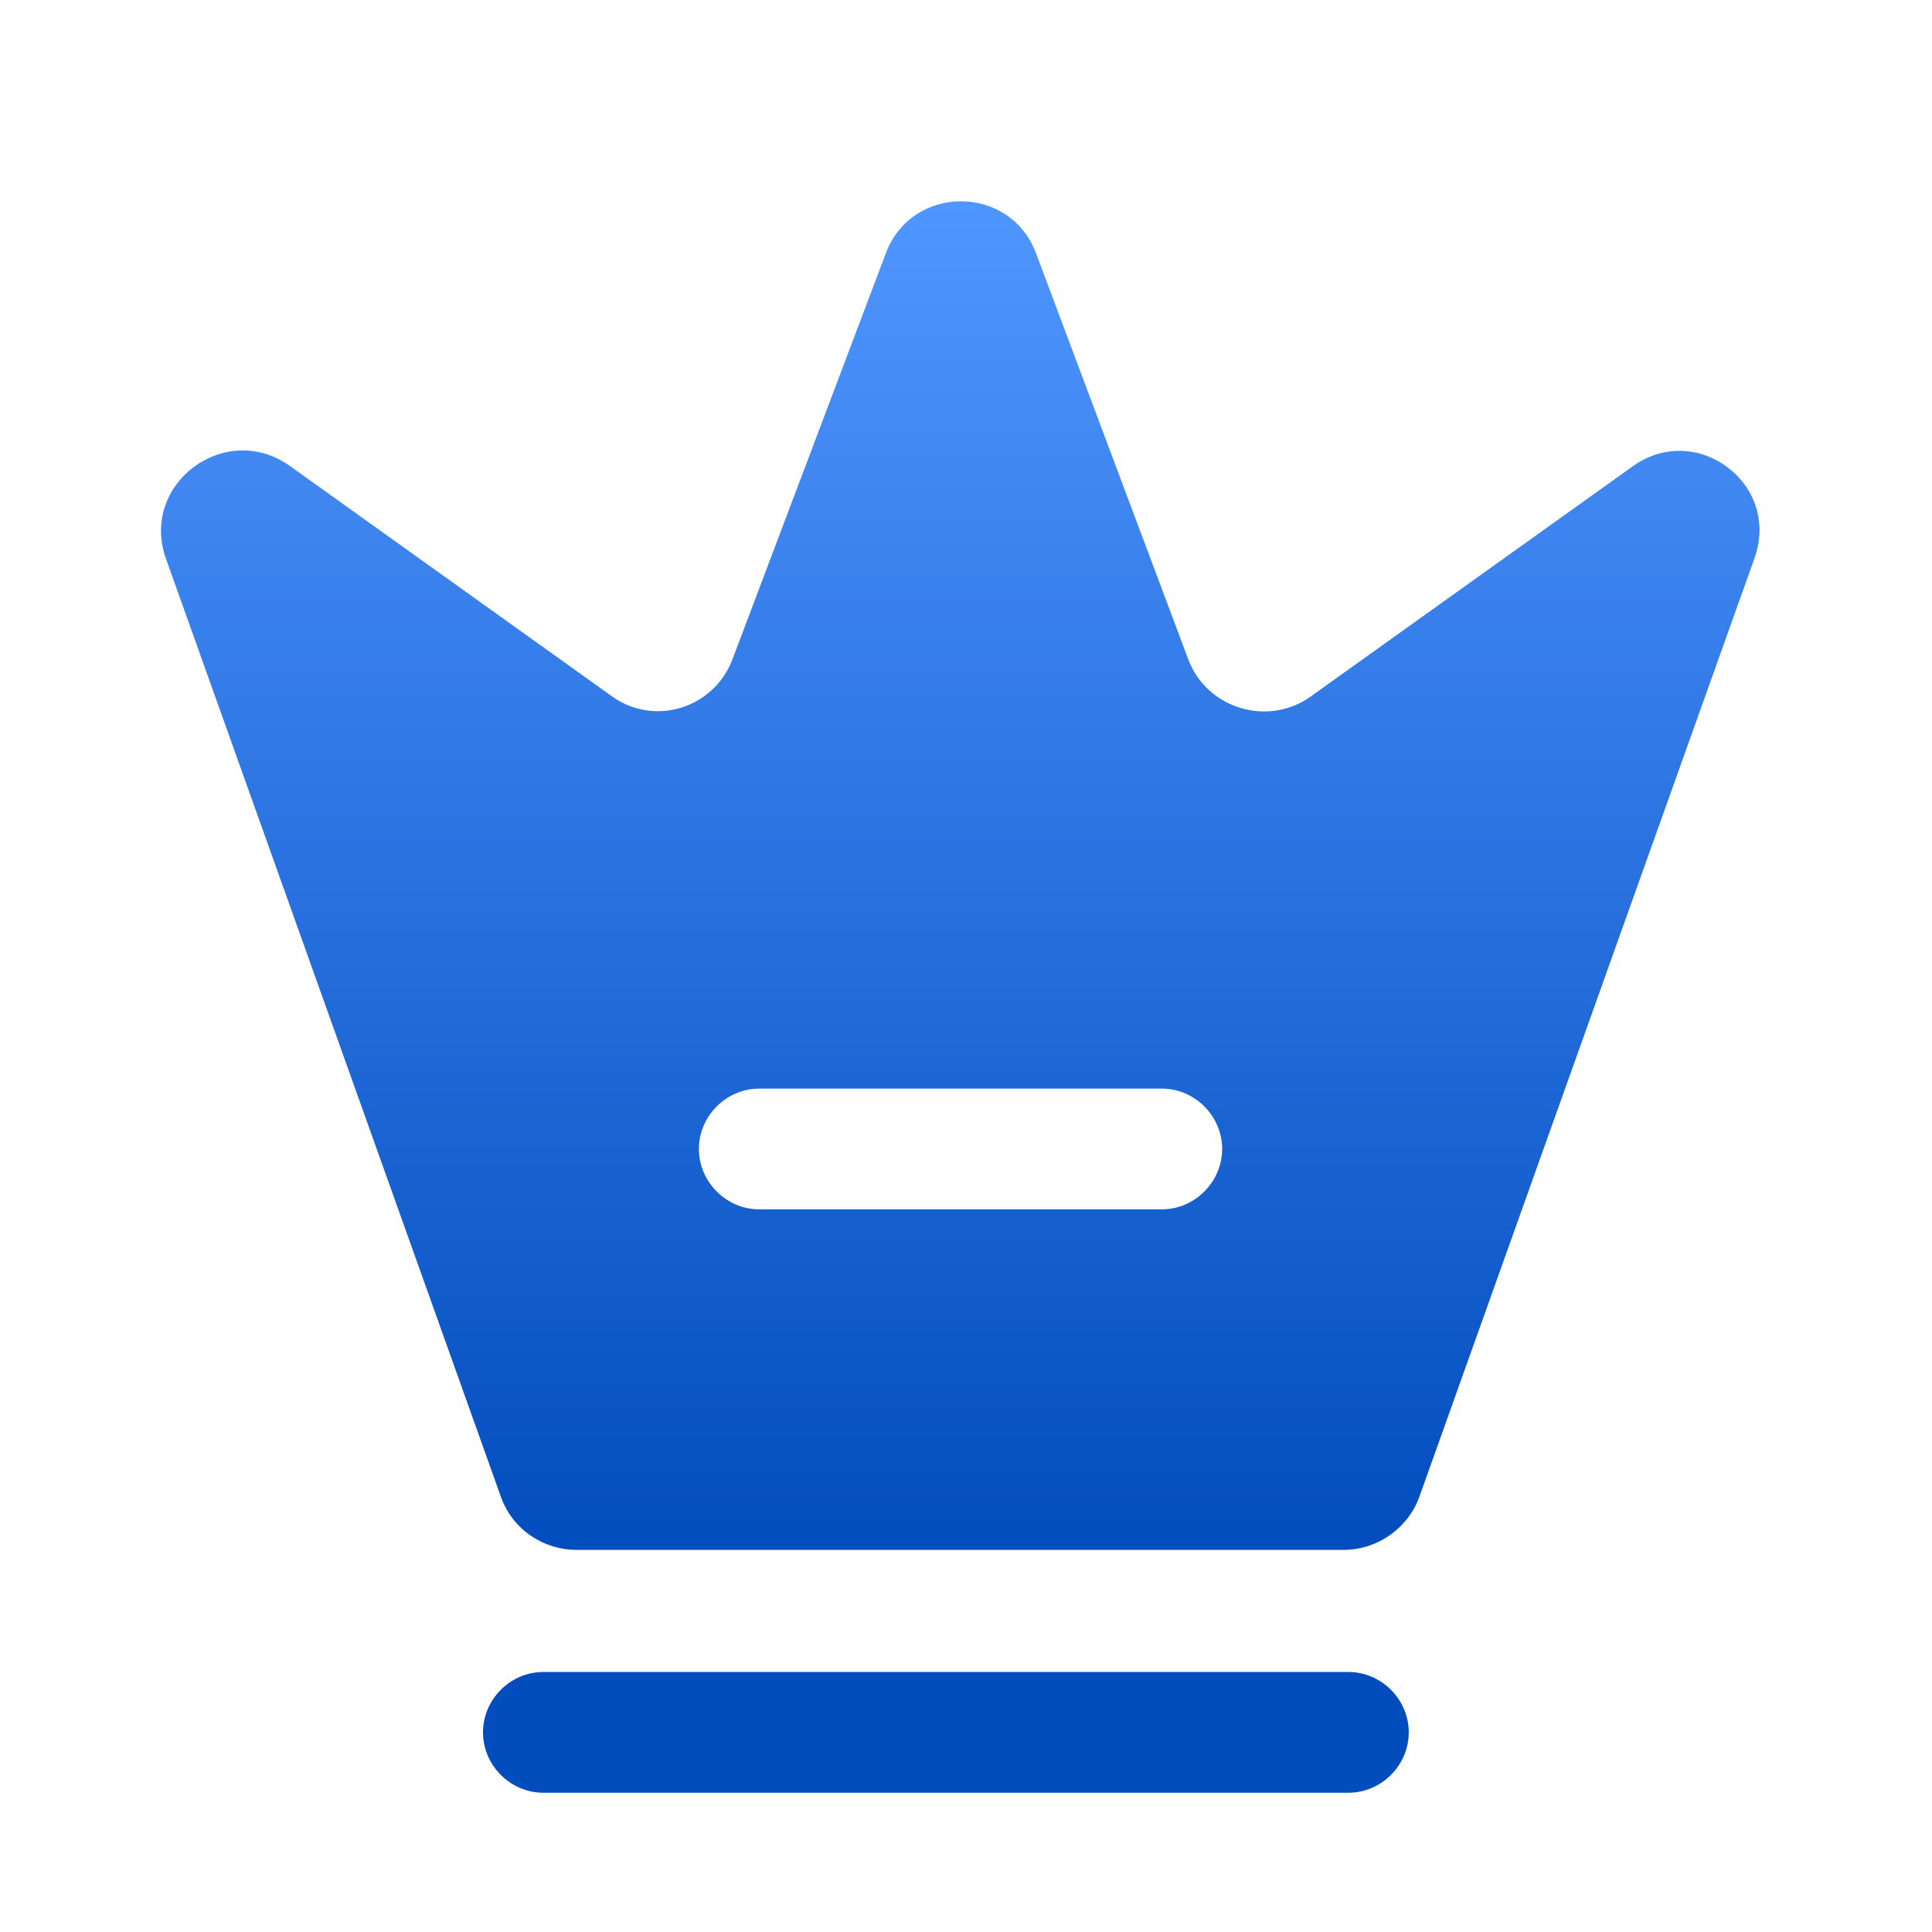 <svg width="24" height="24" viewBox="0 0 24 24" fill="none" xmlns="http://www.w3.org/2000/svg">
<path d="M16.75 22.27H6.75C6.34 22.27 6 21.93 6 21.52C6 21.11 6.34 20.77 6.75 20.77H16.75C17.16 20.77 17.5 21.11 17.5 21.52C17.5 21.93 17.16 22.27 16.75 22.27Z" fill="#024DBE"/>
<path d="M20.282 5.793L16.282 8.652C15.752 9.033 14.992 8.803 14.762 8.193L12.872 3.152C12.552 2.283 11.322 2.283 11.002 3.152L9.102 8.182C8.872 8.803 8.122 9.033 7.592 8.643L3.592 5.782C2.792 5.223 1.732 6.013 2.062 6.942L6.222 18.593C6.362 18.992 6.742 19.253 7.162 19.253H16.692C17.112 19.253 17.492 18.983 17.632 18.593L21.792 6.942C22.132 6.013 21.072 5.223 20.282 5.793ZM14.432 15.023H9.432C9.022 15.023 8.682 14.682 8.682 14.273C8.682 13.863 9.022 13.523 9.432 13.523H14.432C14.842 13.523 15.182 13.863 15.182 14.273C15.182 14.682 14.842 15.023 14.432 15.023Z" fill="url(#paint0_linear_1347_6)"/>
<defs>
<linearGradient id="paint0_linear_1347_6" x1="11.929" y1="2.5" x2="11.929" y2="19.253" gradientUnits="userSpaceOnUse">
<stop stop-color="#5096FF"/>
<stop offset="1" stop-color="#024DBE"/>
</linearGradient>
</defs>
</svg>
